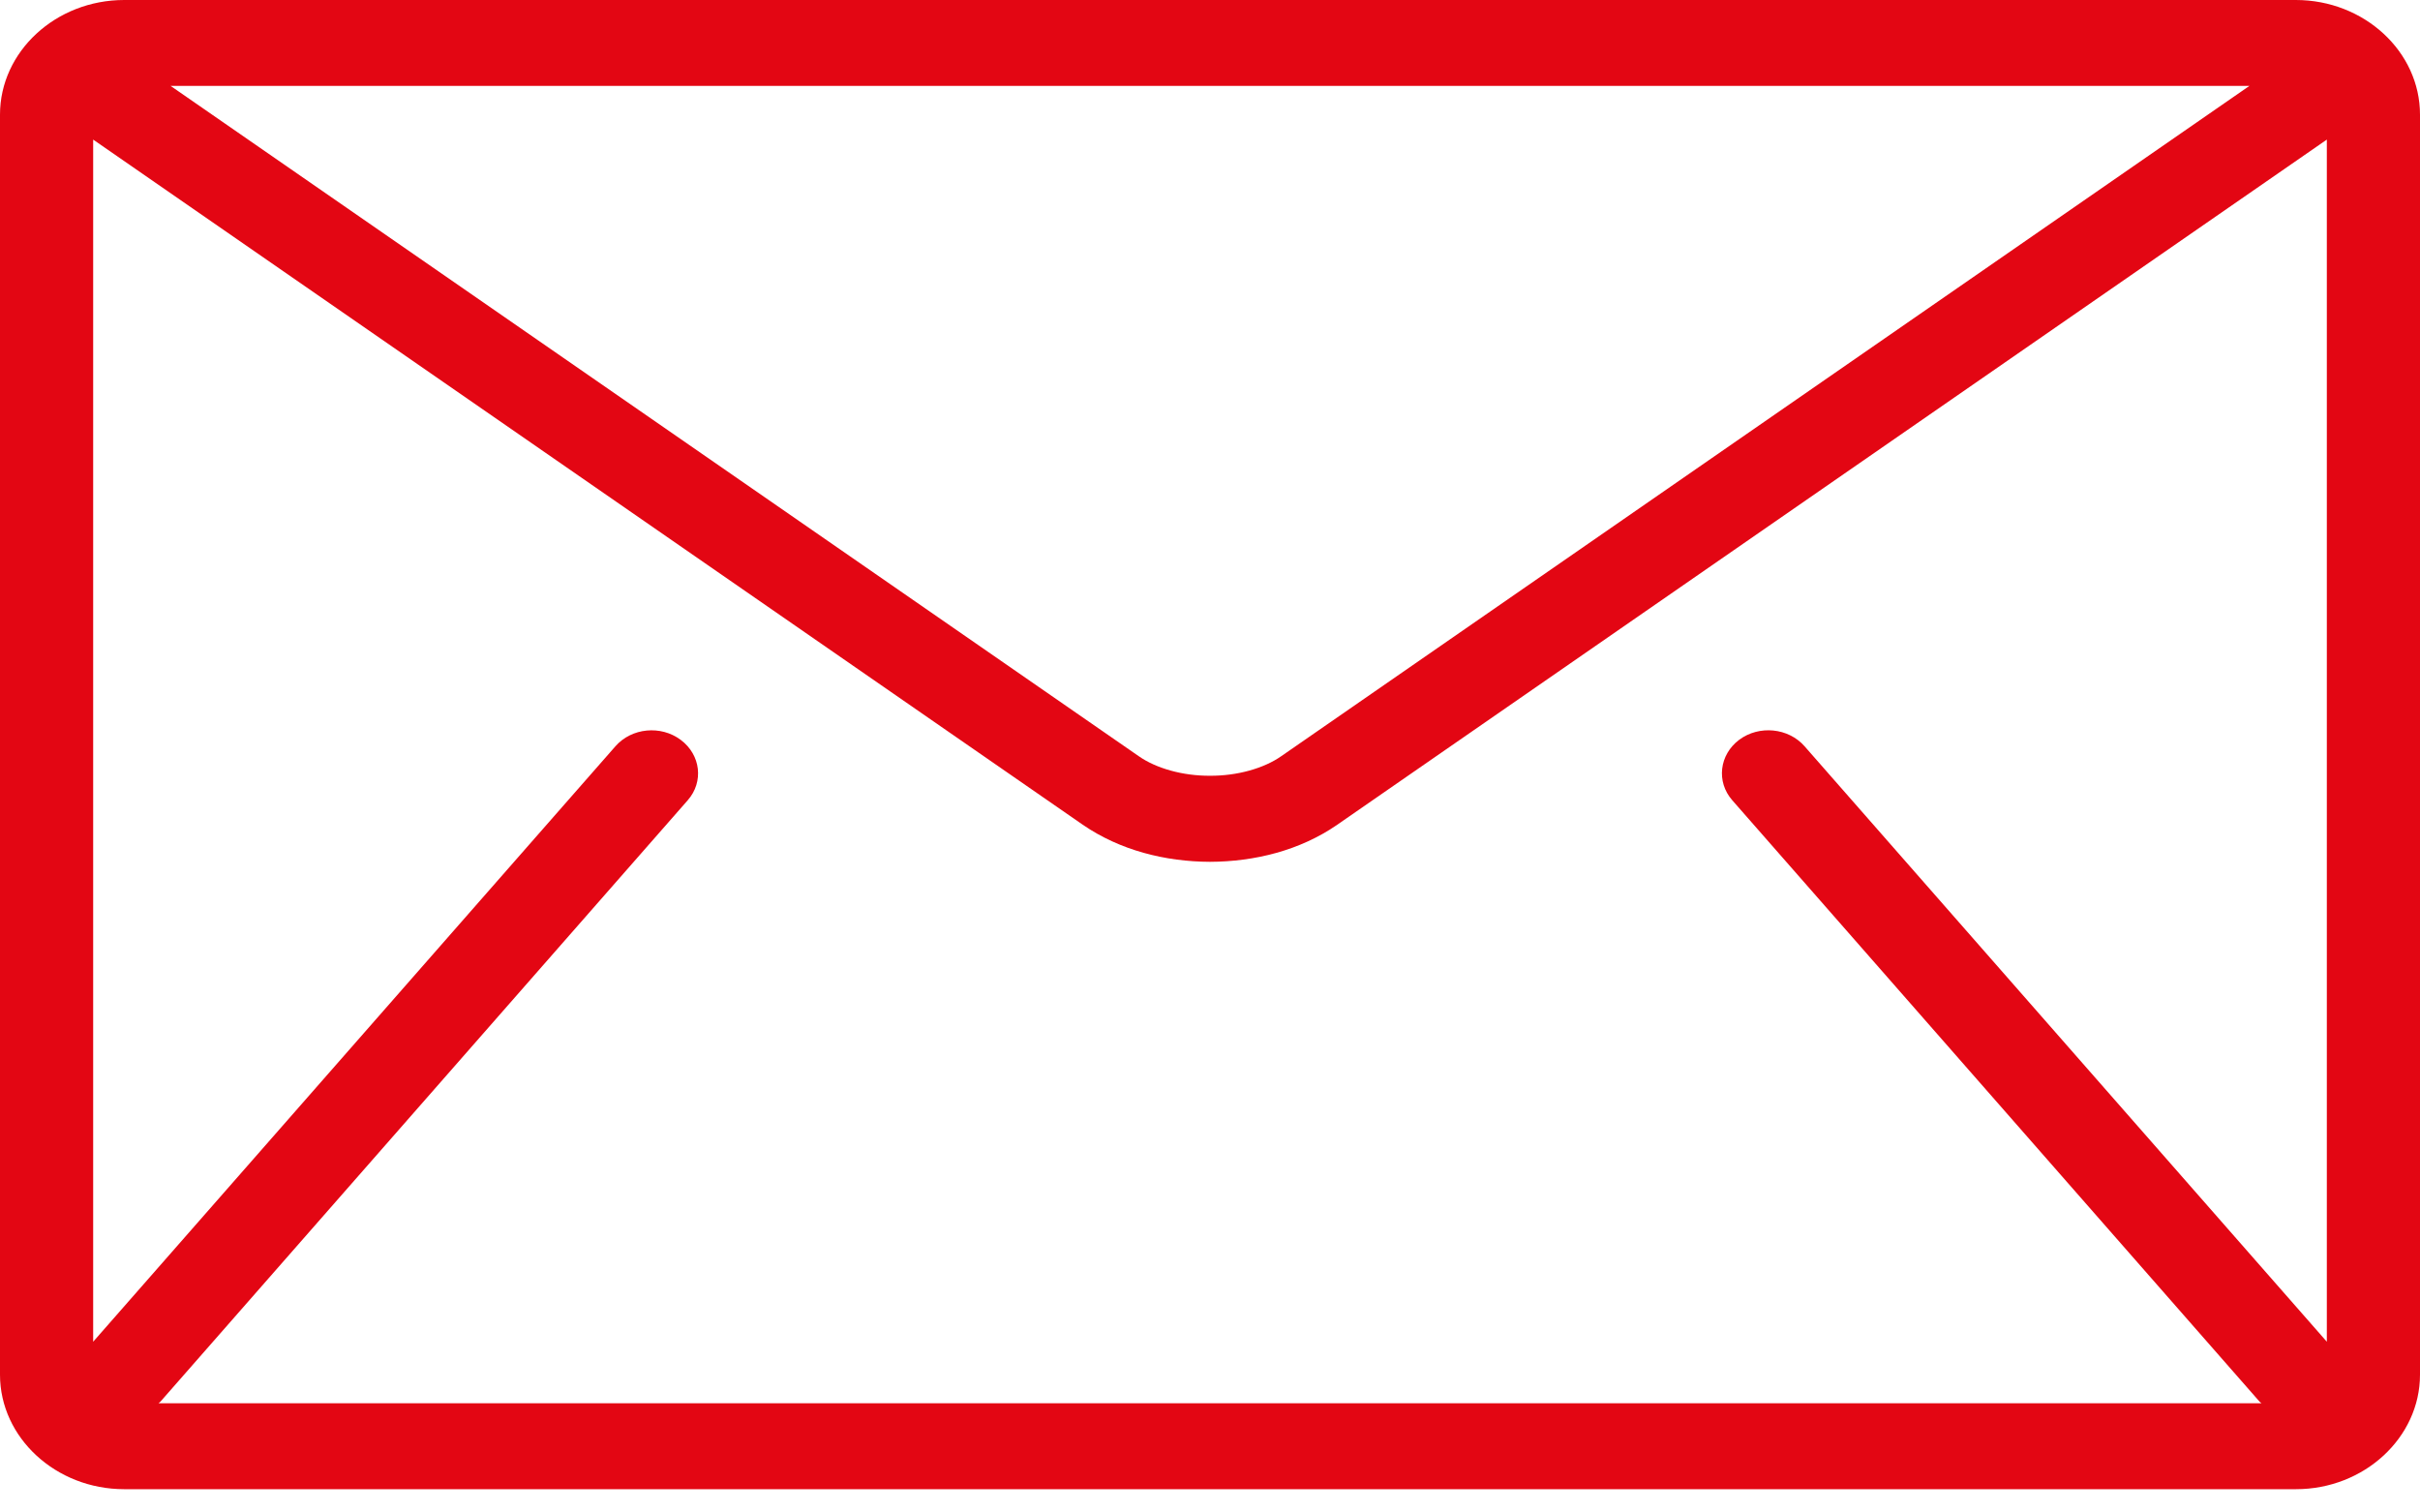 <svg width="16" height="10" viewBox="0 0 16 10" fill="none" xmlns="http://www.w3.org/2000/svg">
<g>
<path d="M15.179 0H0.821C0.369 0 0 0.341 0 0.758V9.089C0 9.505 0.369 9.846 0.821 9.846H15.18C15.631 9.846 16 9.505 16 9.089V0.758C16 0.341 15.631 0 15.179 0ZM14.872 0.568L8.472 4.999C8.357 5.08 8.18 5.13 8 5.129C7.82 5.13 7.643 5.08 7.528 4.999L1.128 0.568H14.872ZM11.453 5.291L14.94 9.268C14.944 9.272 14.948 9.275 14.952 9.278H1.048C1.052 9.275 1.056 9.272 1.06 9.268L4.547 5.291C4.654 5.169 4.633 4.991 4.501 4.892C4.369 4.793 4.176 4.812 4.069 4.934L0.616 8.871V0.923L7.159 5.453C7.405 5.622 7.704 5.697 8 5.698C8.295 5.697 8.595 5.623 8.841 5.453L15.384 0.923V8.871L11.931 4.934C11.824 4.812 11.631 4.793 11.499 4.891C11.367 4.99 11.346 5.169 11.453 5.291Z" fill="#E30613"/>
</g>
</svg>
